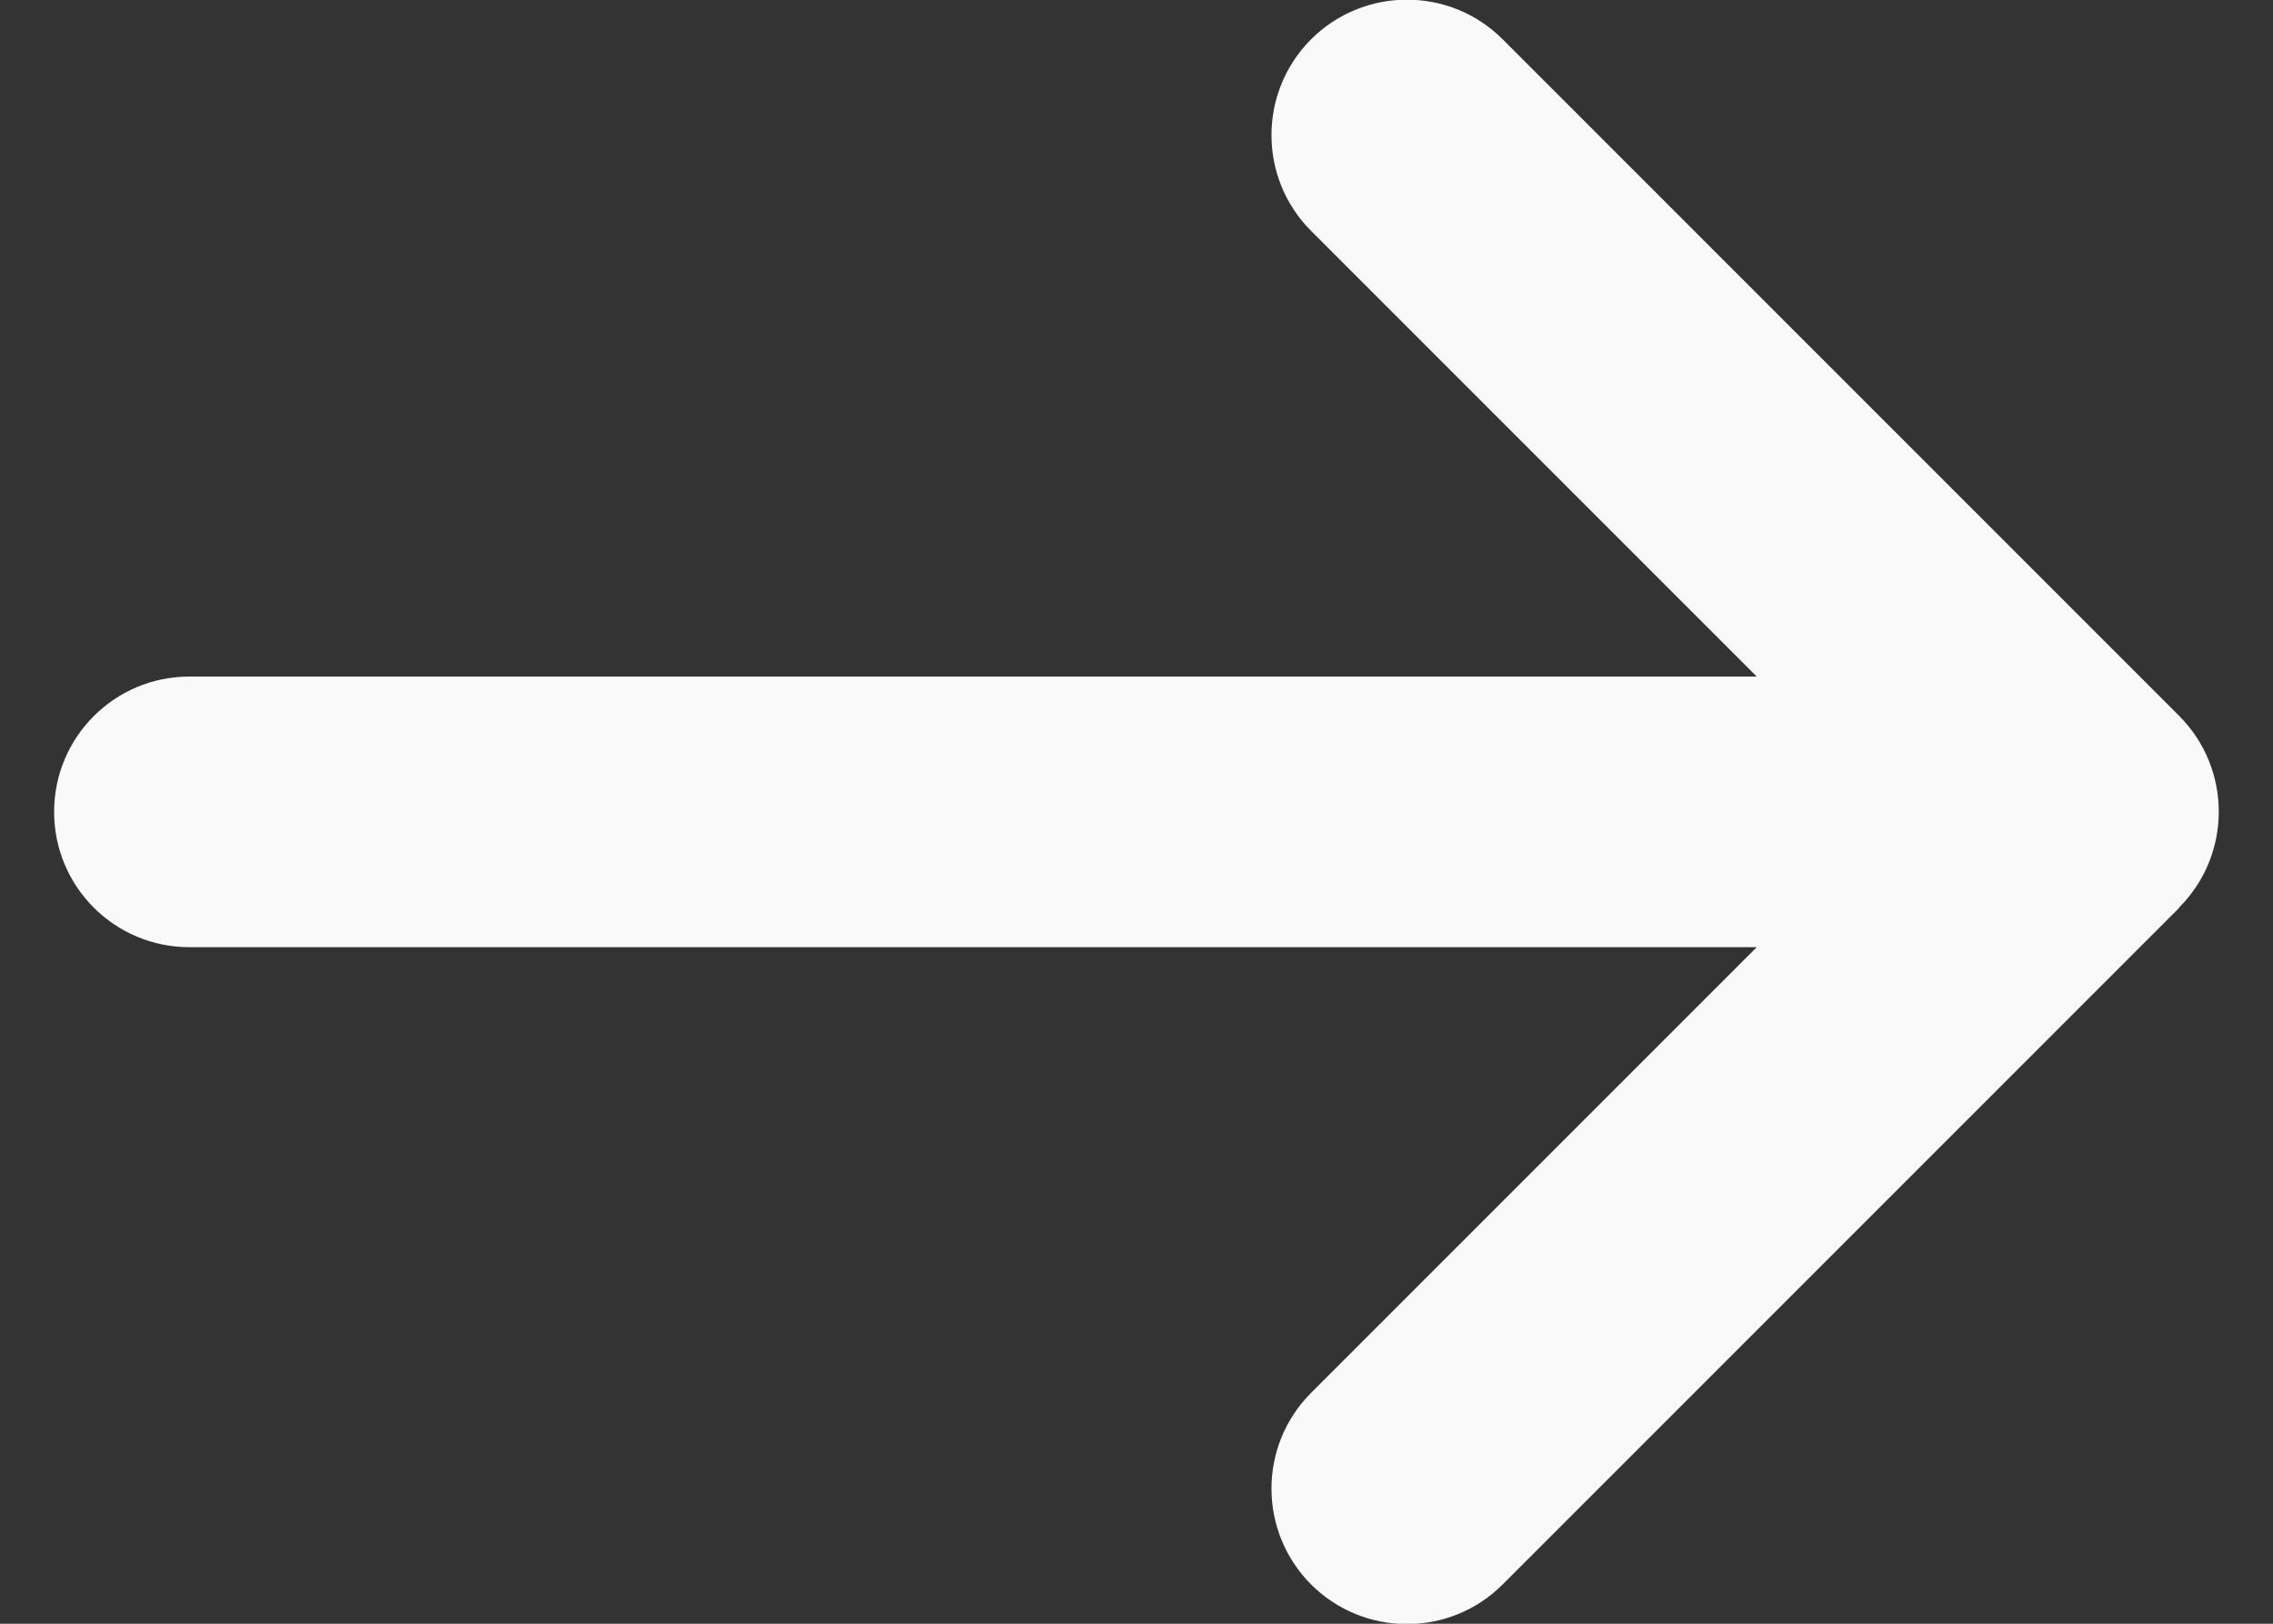 <svg width="21" height="15" viewBox="0 0 21 15" fill="none" xmlns="http://www.w3.org/2000/svg">
<rect x="0" y="0" width="21" height="15" fill="#333333" stroke="none"/>
<path d="M20.133 8.383C20.621 7.895 20.621 7.102 20.133 6.613L13.883 0.363C13.395 -0.125 12.602 -0.125 12.113 0.363C11.625 0.852 11.625 1.645 12.113 2.133L16.23 6.25H1.75C1.059 6.25 0.5 6.809 0.5 7.5C0.5 8.191 1.059 8.75 1.75 8.75H16.23L12.113 12.867C11.625 13.355 11.625 14.148 12.113 14.637C12.602 15.125 13.395 15.125 13.883 14.637L20.133 8.387V8.383Z" fill="#F9F9F9"/>
</svg>
